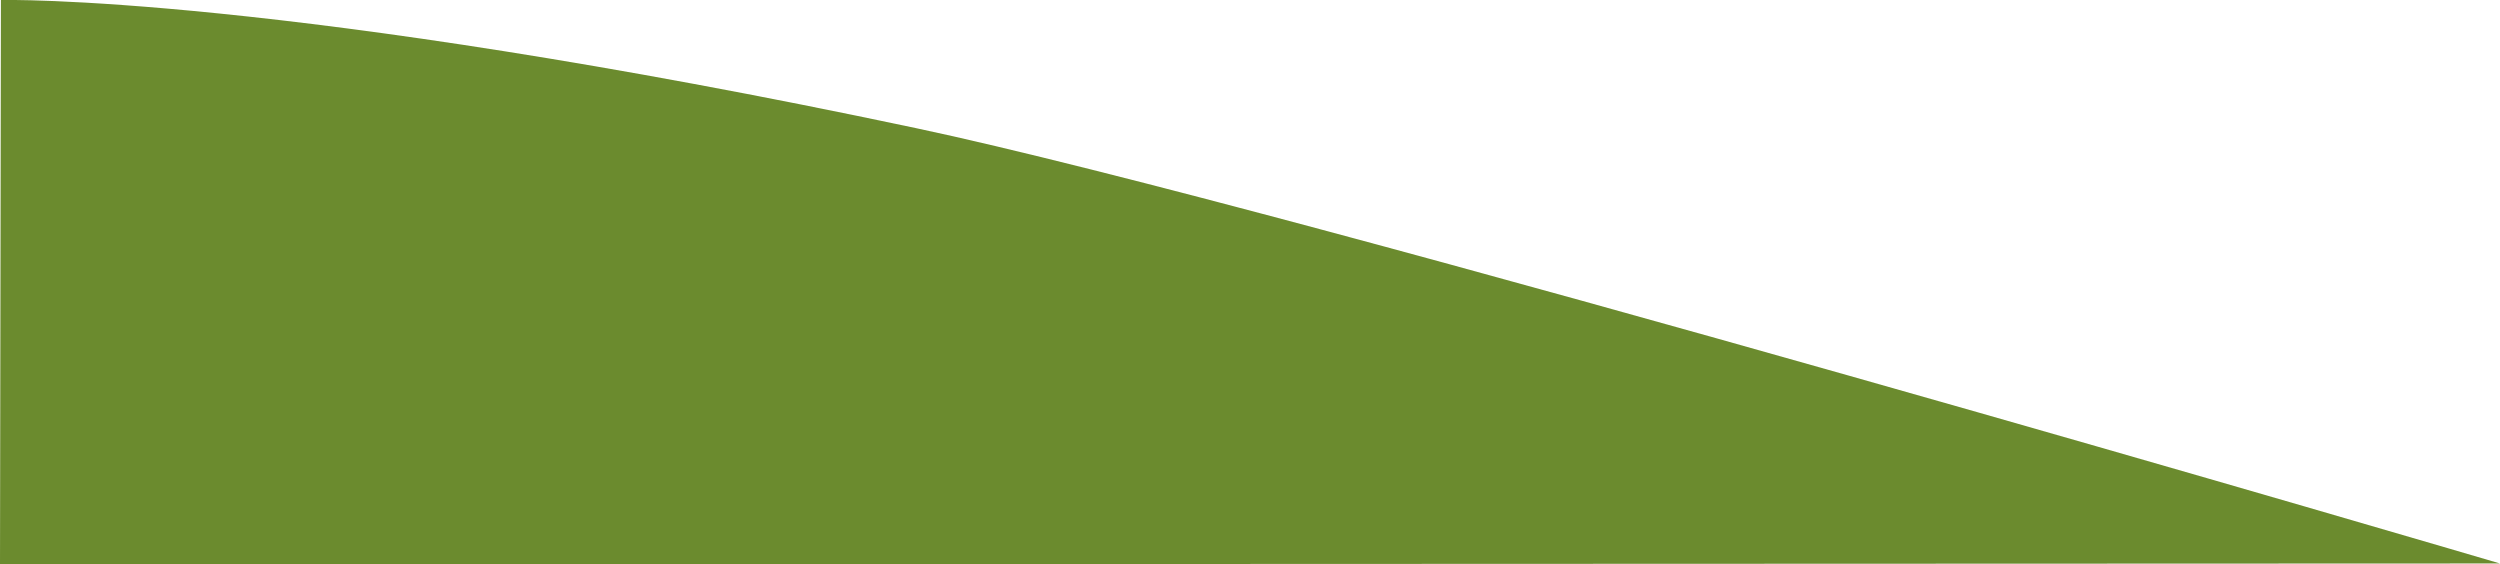 <svg xmlns="http://www.w3.org/2000/svg" viewBox="0 0 1366.5 308.53"><defs><style>.cls-1{fill:#6b8b2e;}</style></defs><title>fronthill</title><g id="Layer_2" data-name="Layer 2"><g id="outside_leaves" data-name="outside leaves"><path id="fronthill" class="cls-1" d="M.5,0s152.9-3.52,500,70c205.71,43.57,866,238,866,238L0,308.53Z"/></g></g></svg>